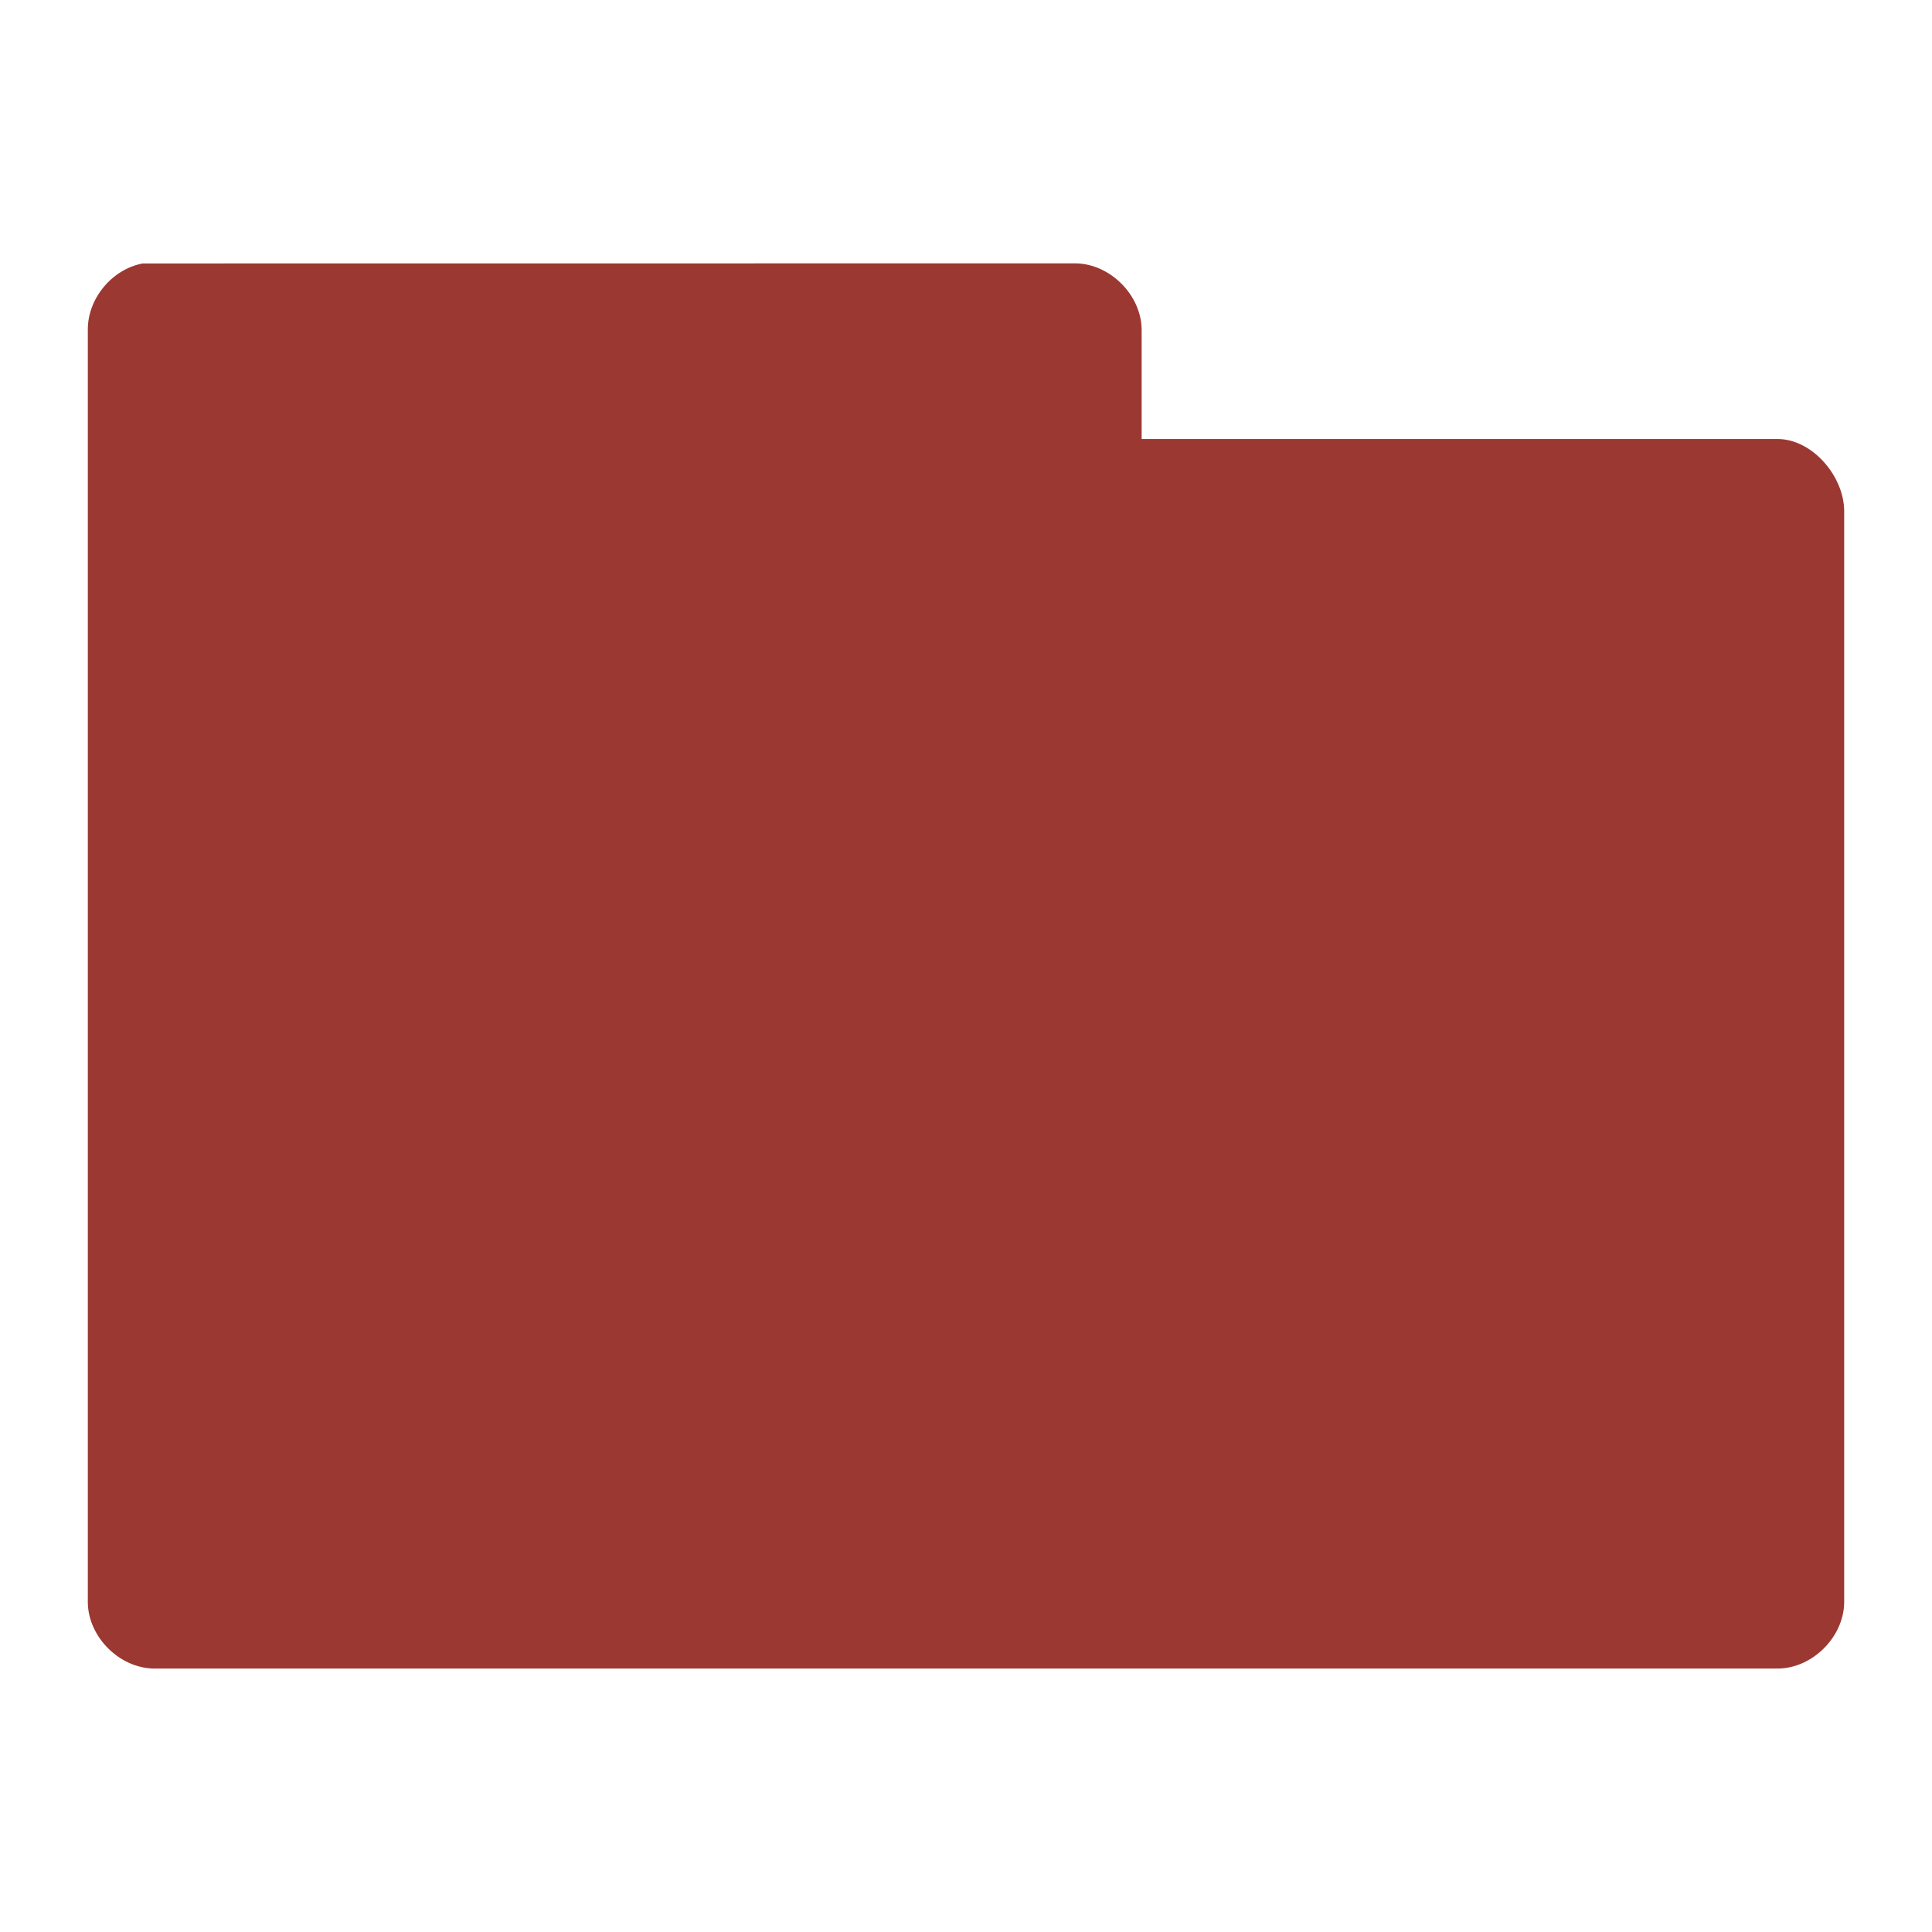<svg xmlns="http://www.w3.org/2000/svg" viewBox="0 0 22 22">
 <path d="m 1.625 3 c -0.347 0.064 -0.625 0.397 -0.625 0.75 l 0 14.5 c 0.006 0.391 0.359 0.744 0.75 0.75 l 18.5 0 c 0.391 -0.006 0.744 -0.359 0.75 -0.75 l 0 -12.438 c -0.006 -0.391 -0.359 -0.806 -0.75 -0.813 l -7.25 0 0 -1.25 c -0.006 -0.391 -0.359 -0.744 -0.75 -0.75 z" style="visibility:visible;fill:#9C3832;fill-opacity:1;stroke:none;display:inline;color:#000;fill-rule:nonzero"/>
</svg>
